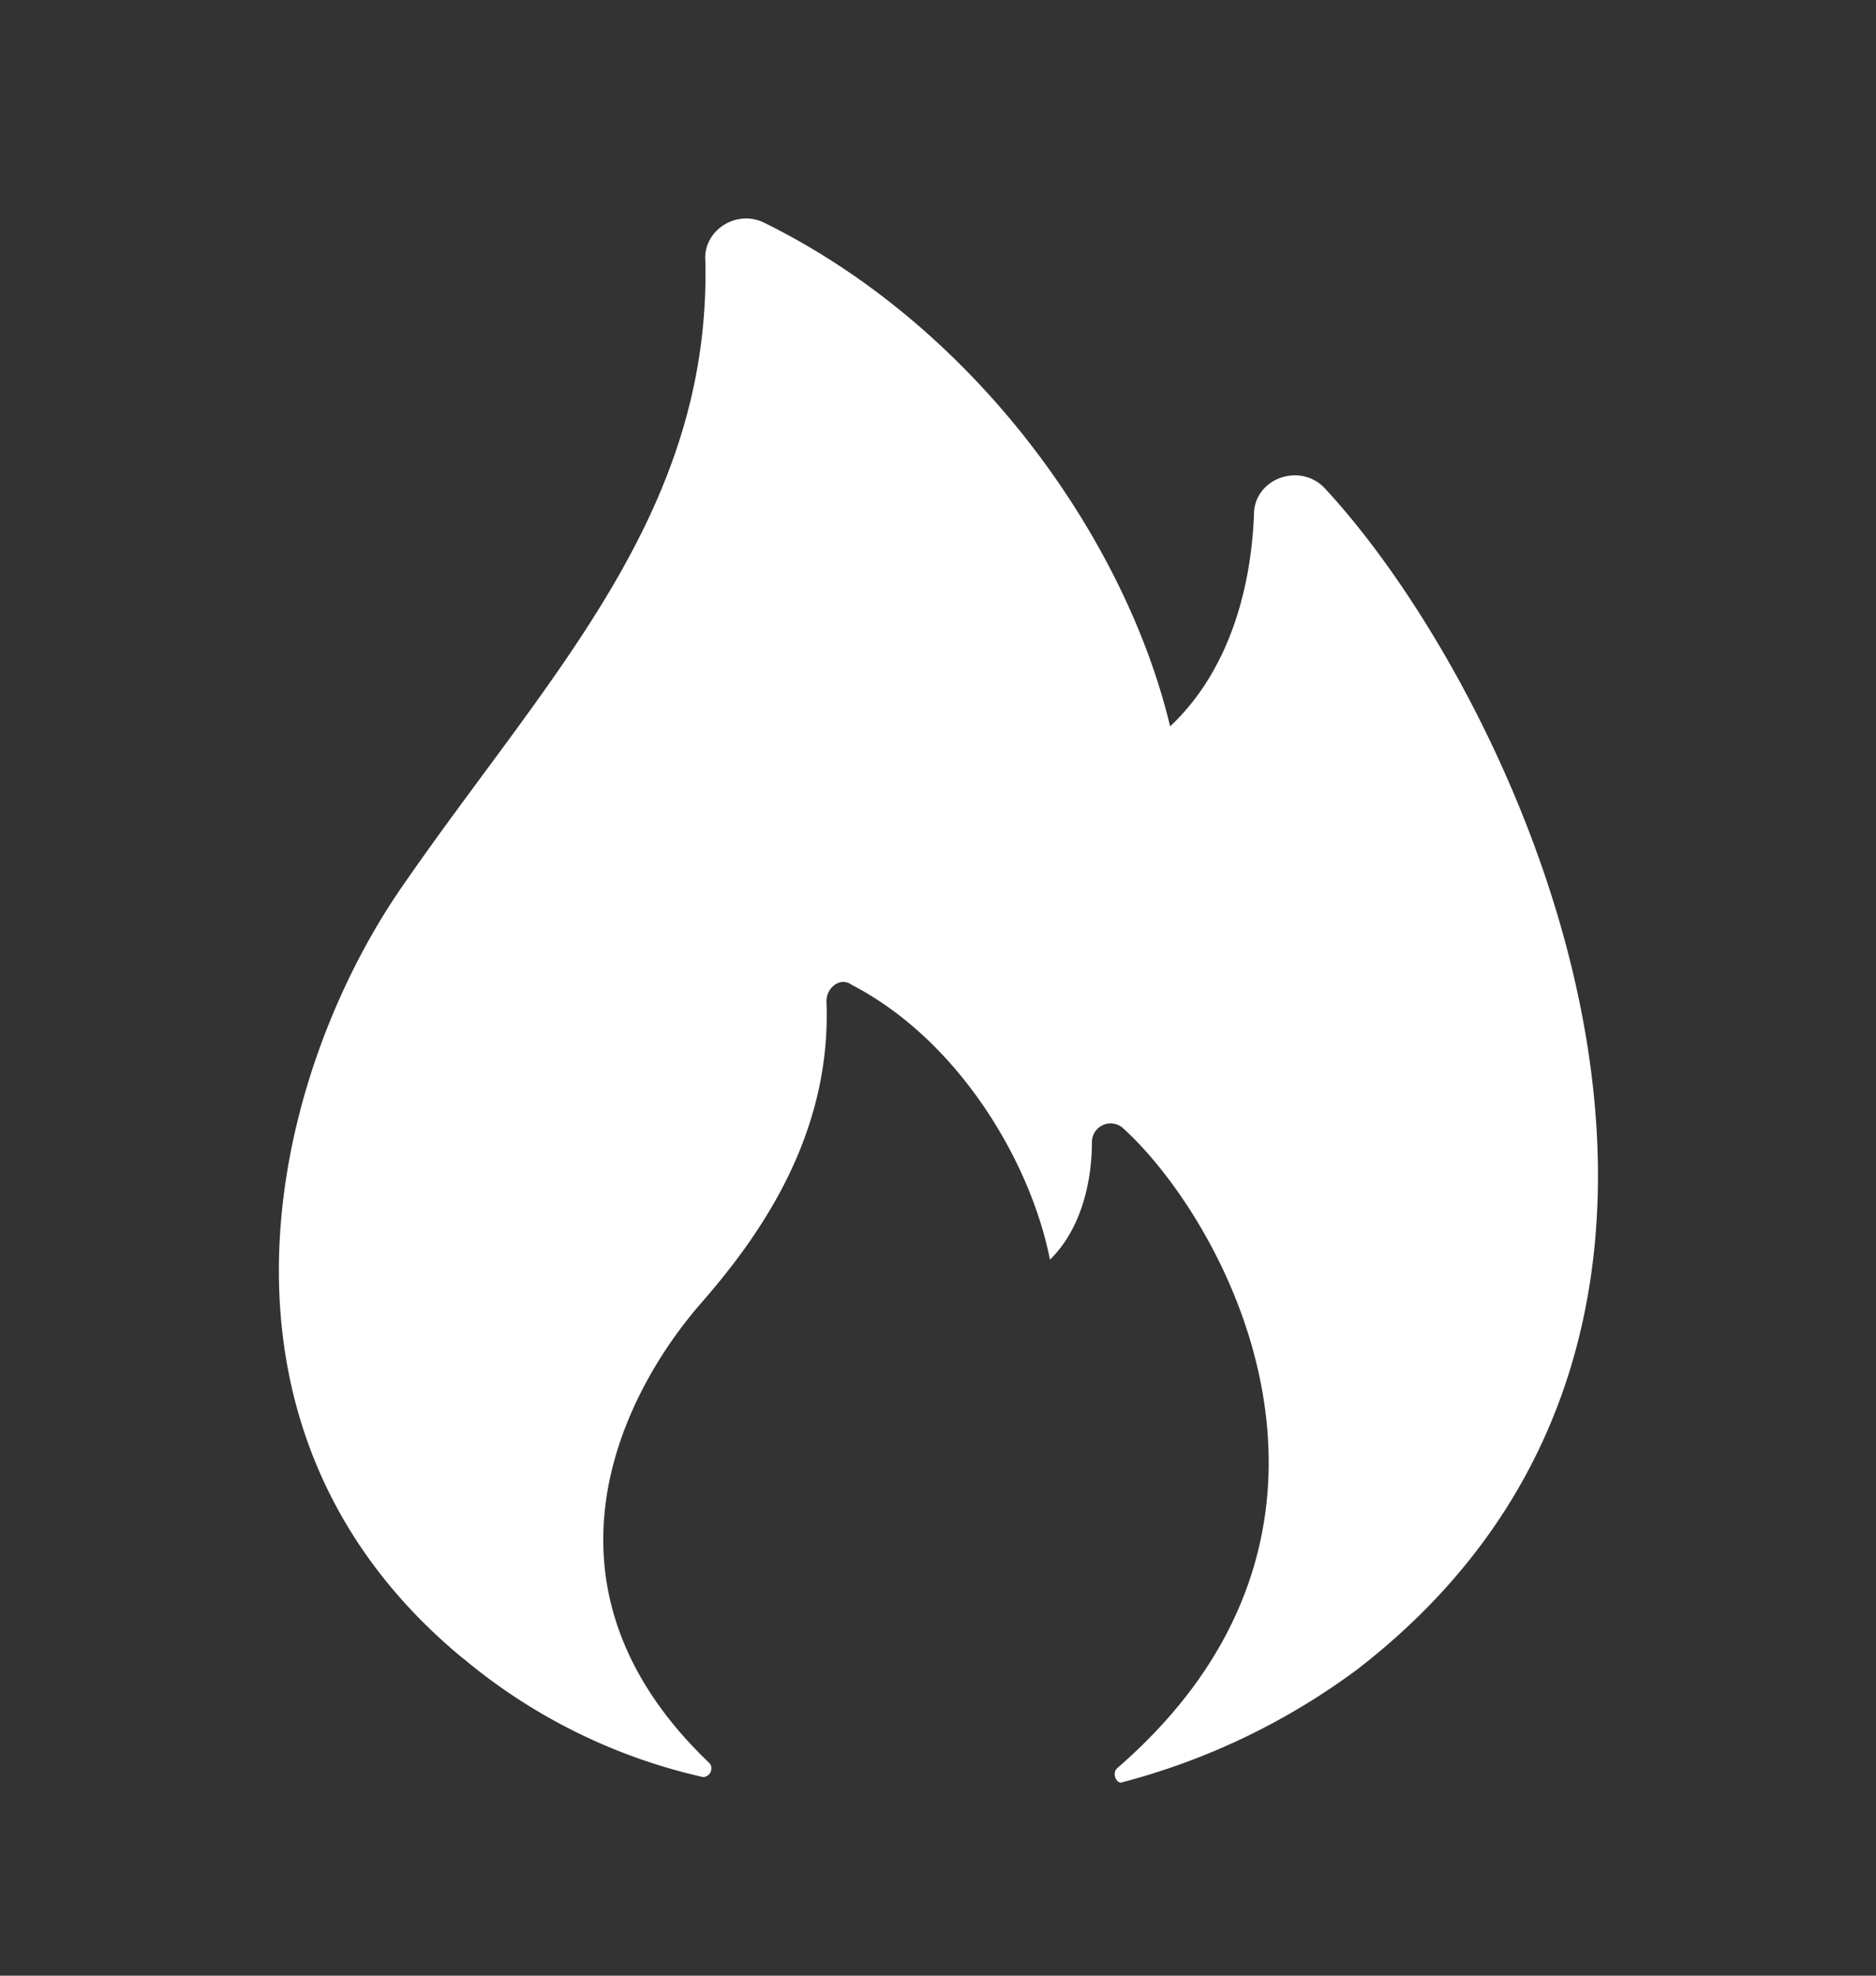 <svg xmlns="http://www.w3.org/2000/svg" width="19" height="20" fill="none" viewBox="0 0 19 20">
  <rect x="0" y="0" width="19" height="20" fill="#333333" stroke="none"/>
  <path fill="white" d="M4.691 16.788a5.746 5.746 0 0 0 2.406 1.196c.085.028.142-.083.085-.139-1.896-1.809-.854-3.767-.085-4.649.549-.63 1.33-1.668 1.273-3.06 0-.139.142-.251.255-.167 1.076.556 1.811 1.781 2.009 2.783.312-.306.425-.779.425-1.196a.189.189 0 0 1 .311-.139c1.019.918 2.773 4.035-.057 6.484-.056.056 0 .168.057.14a6.938 6.938 0 0 0 2.377-1.142c4.613-3.562 1.613-9.88-.34-11.967-.254-.251-.707-.084-.707.278-.029.752-.255 1.586-.849 2.143-.453-1.892-1.962-4.042-4.113-5.099-.283-.139-.622.083-.594.39.055 2.589-1.633 4.237-3.105 6.38-1.302 1.92-2.151 5.455.651 7.765Z"/>
</svg>